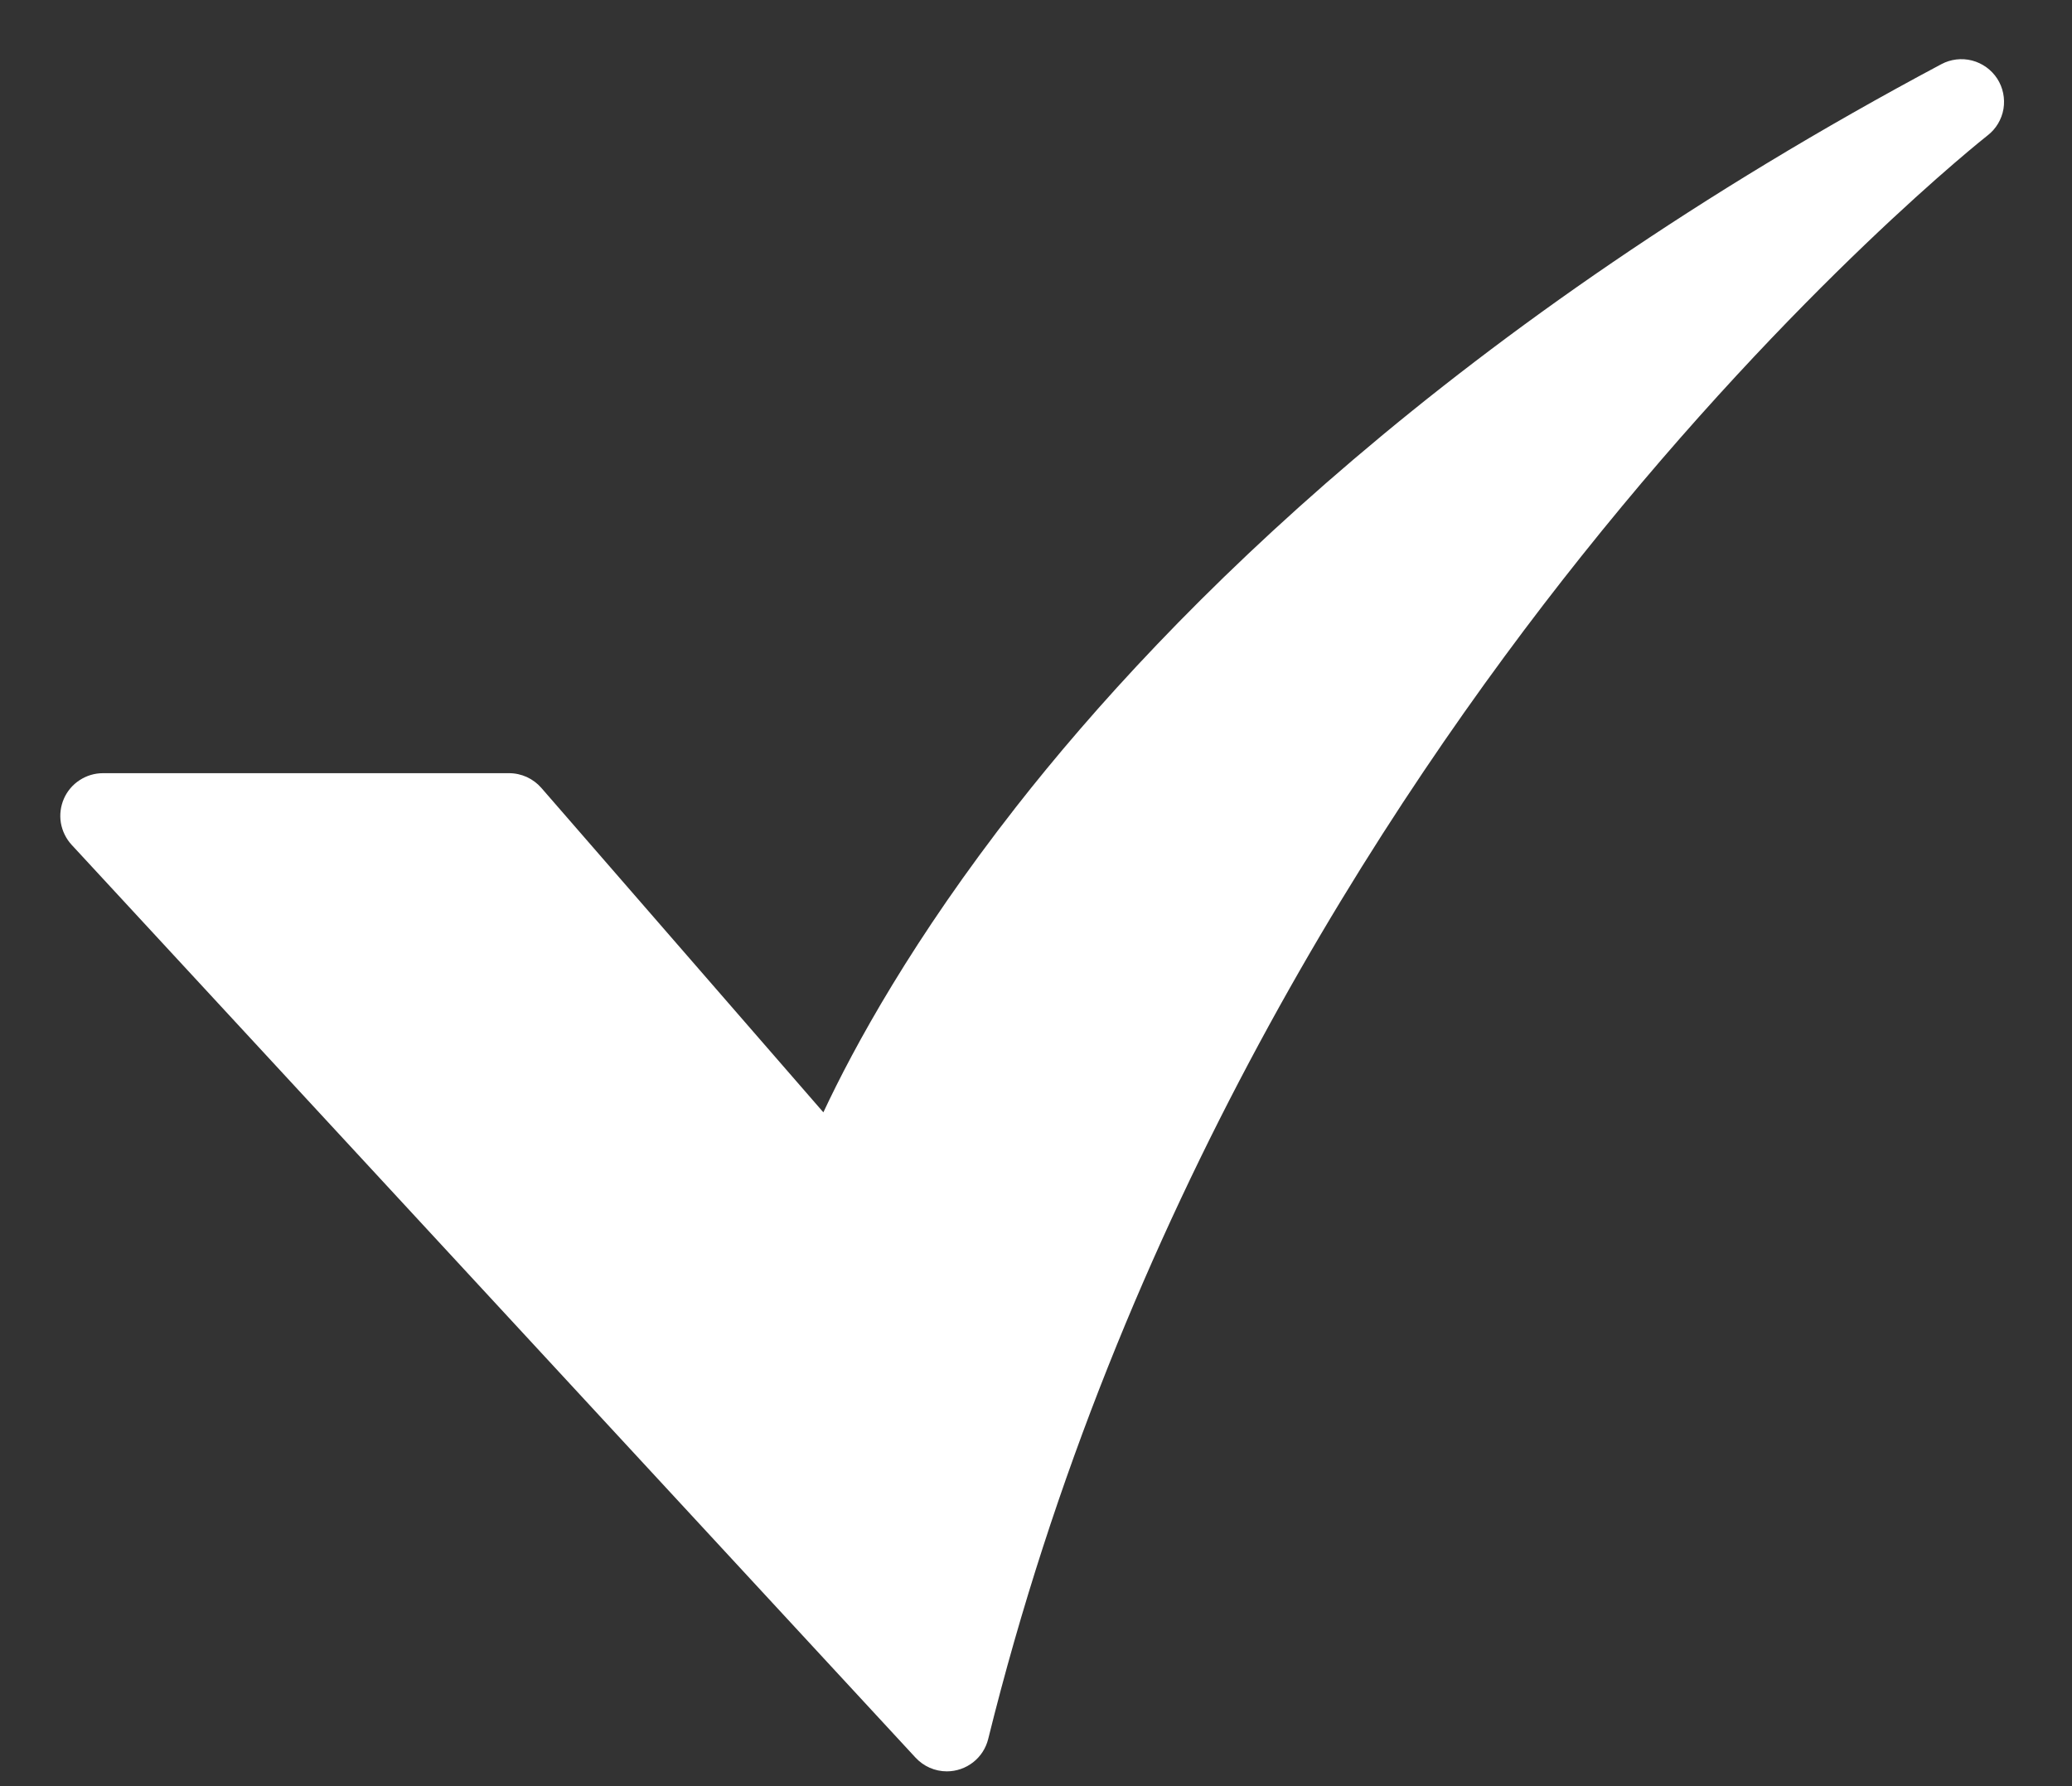 <svg width="29" height="25" viewBox="0 0 29 25" fill="none" xmlns="http://www.w3.org/2000/svg">
<rect x="0" y="0" width="29" height="25" fill="#333333" stroke="none"/>
<path d="M13.252 24.793C13.17 24.793 13.089 24.776 13.013 24.743C12.938 24.71 12.87 24.661 12.814 24.601L1.002 11.824C0.924 11.739 0.872 11.632 0.852 11.518C0.833 11.404 0.848 11.286 0.894 11.18C0.94 11.074 1.017 10.983 1.114 10.92C1.211 10.856 1.325 10.822 1.441 10.822H7.126C7.212 10.822 7.296 10.841 7.374 10.876C7.451 10.912 7.52 10.963 7.576 11.027L11.524 15.569C11.951 14.657 12.777 13.139 14.226 11.288C16.368 8.553 20.354 4.53 27.172 0.898C27.303 0.828 27.457 0.81 27.601 0.847C27.746 0.885 27.871 0.975 27.953 1.1C28.034 1.225 28.065 1.376 28.041 1.524C28.016 1.671 27.937 1.804 27.819 1.895C27.793 1.916 25.164 3.986 22.139 7.778C19.354 11.267 15.653 16.973 13.831 24.34C13.799 24.469 13.725 24.584 13.62 24.666C13.515 24.748 13.386 24.793 13.252 24.793L13.252 24.793Z" fill="white"/>
</svg>
